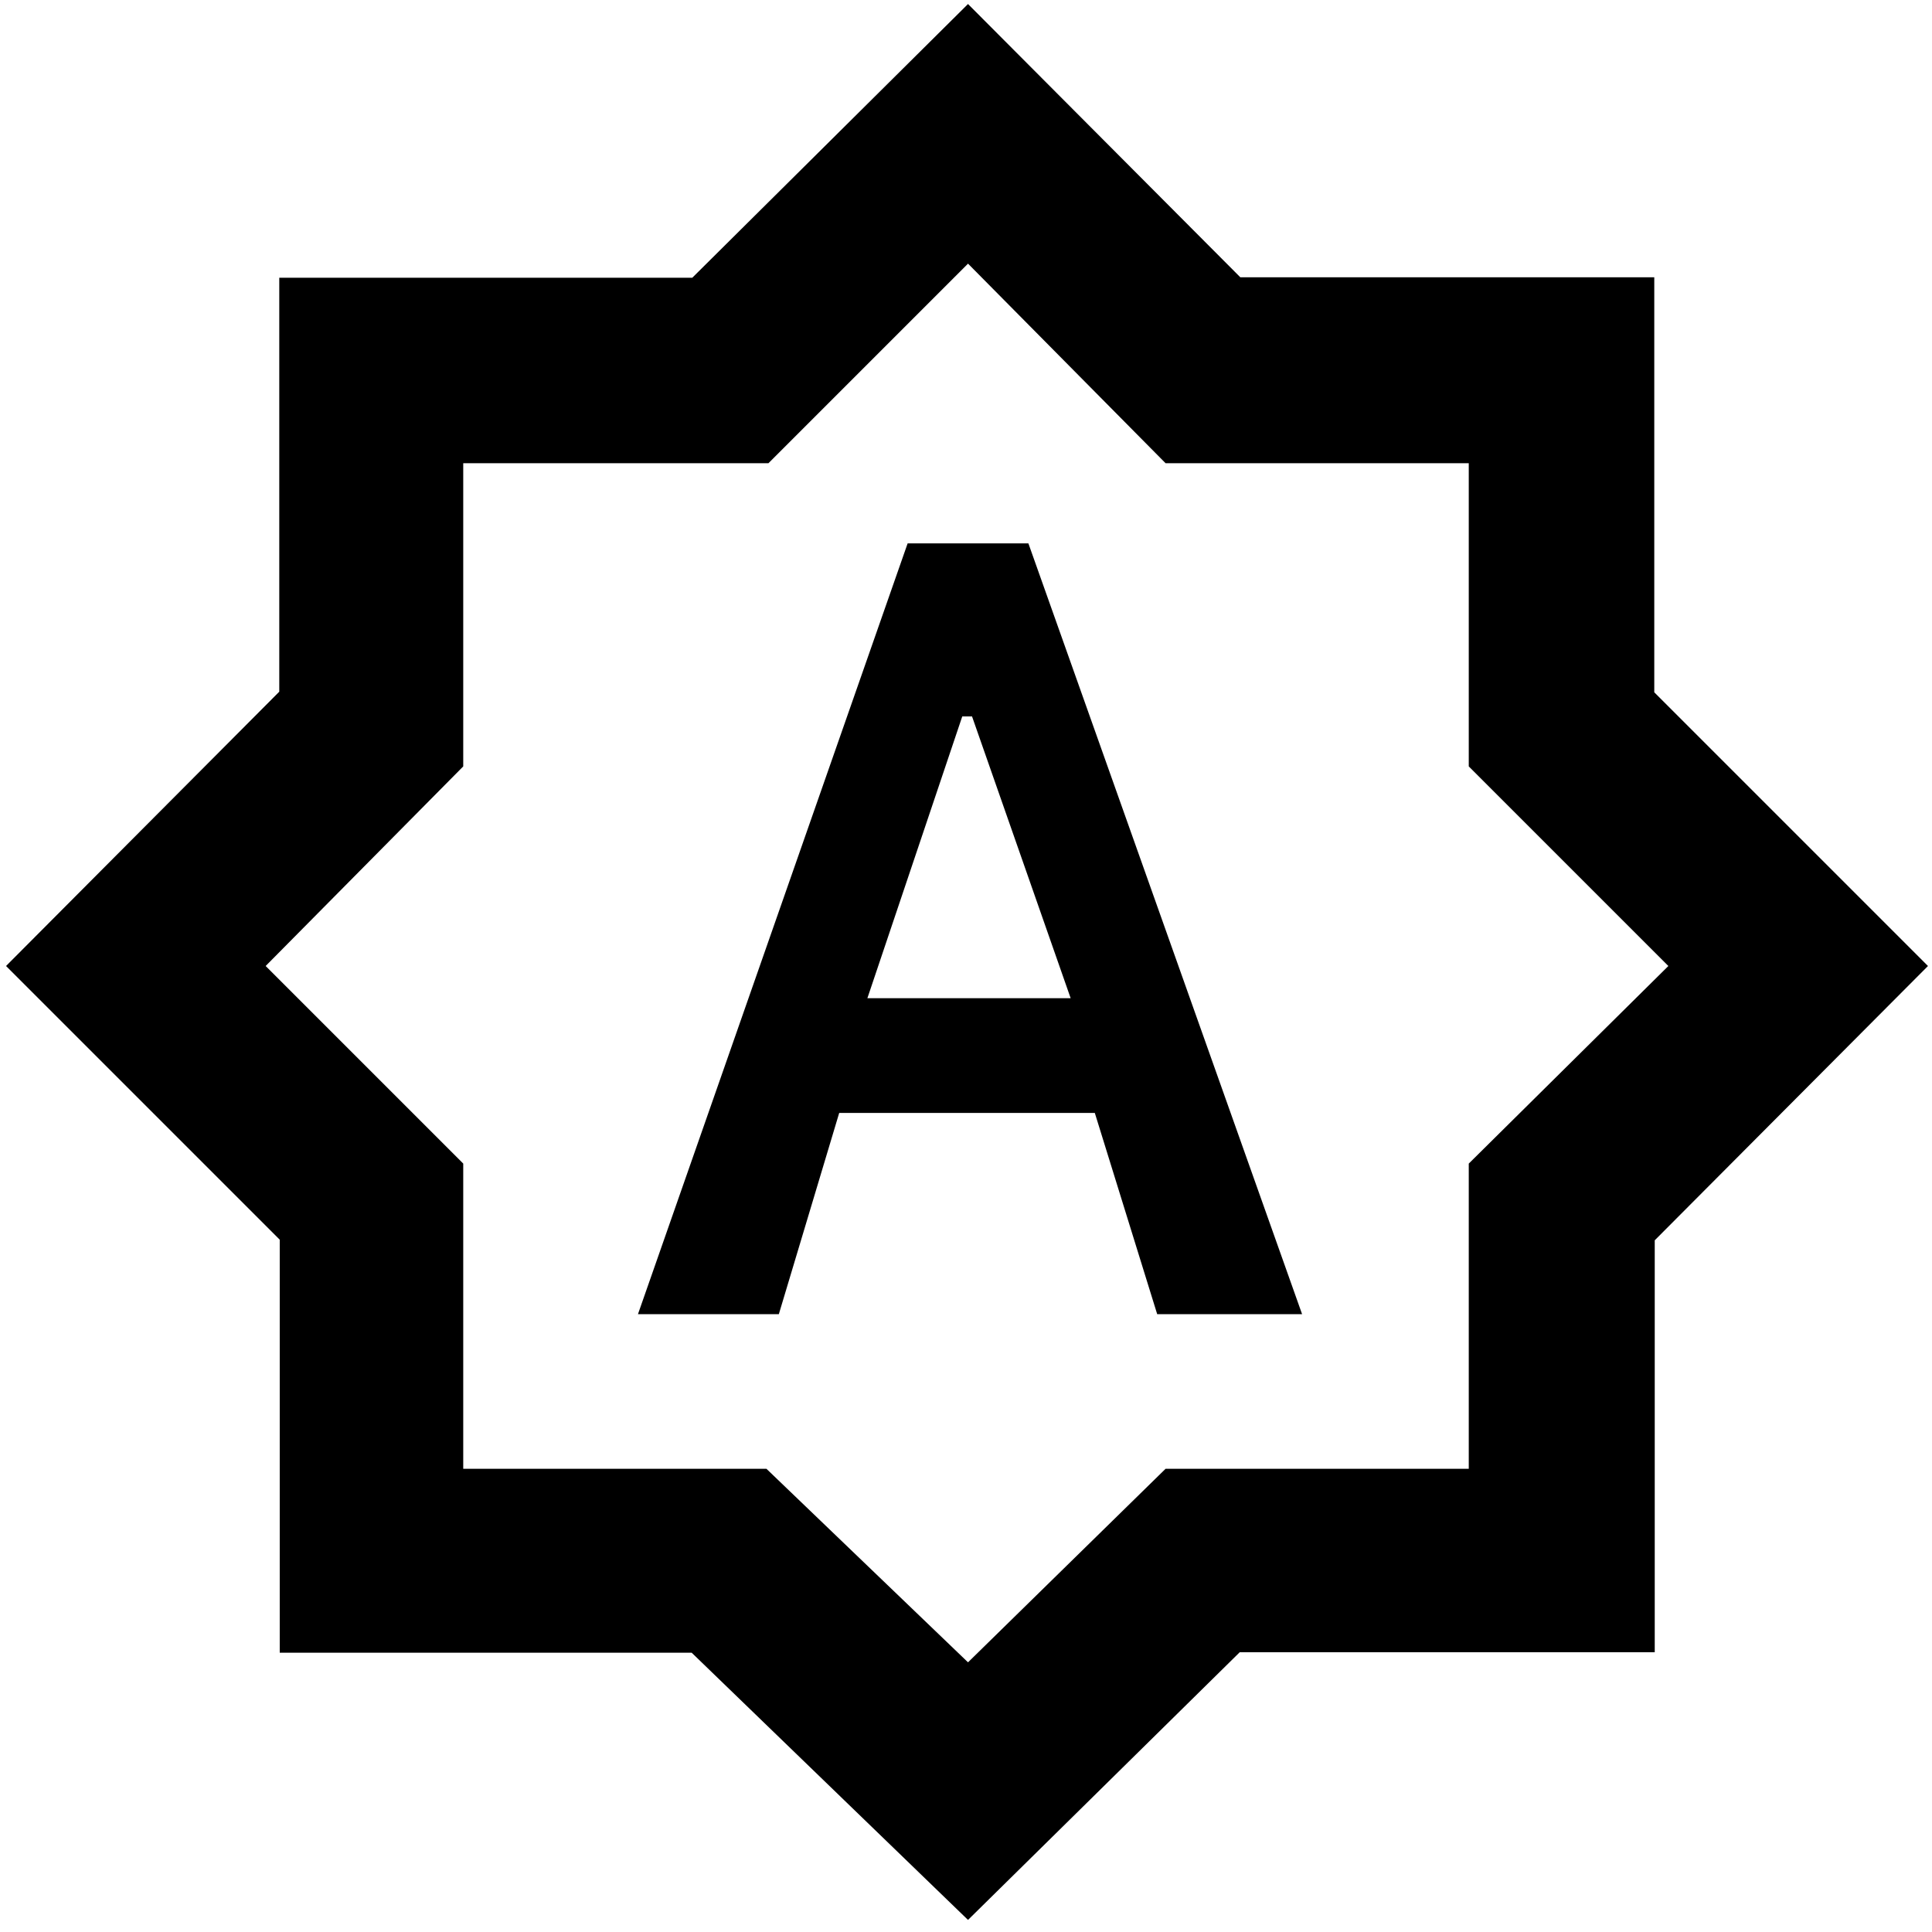<svg xmlns="http://www.w3.org/2000/svg" height="48" viewBox="0 -960 960 960" width="48"><path d="M317-307h70l30-100h127l31 100h72L511-690h-60L317-307Zm114-157 47.14-140H483l49 140H431ZM481-6 343.7-138.77H139V-344L3-480l135.77-136.3V-822H344l137-136 135.3 135.77H822V-616l136 136-135.77 136.3V-139H616L481-6Zm0-128 98.18-96.18h150.64v-151.64L829-480l-99.18-99.18v-150.64H579.18L481-829l-99.18 99.18H230.18v150.64L132-480l98.18 98.18v151.64h150.64L481-134Zm0-347Z"/></svg>